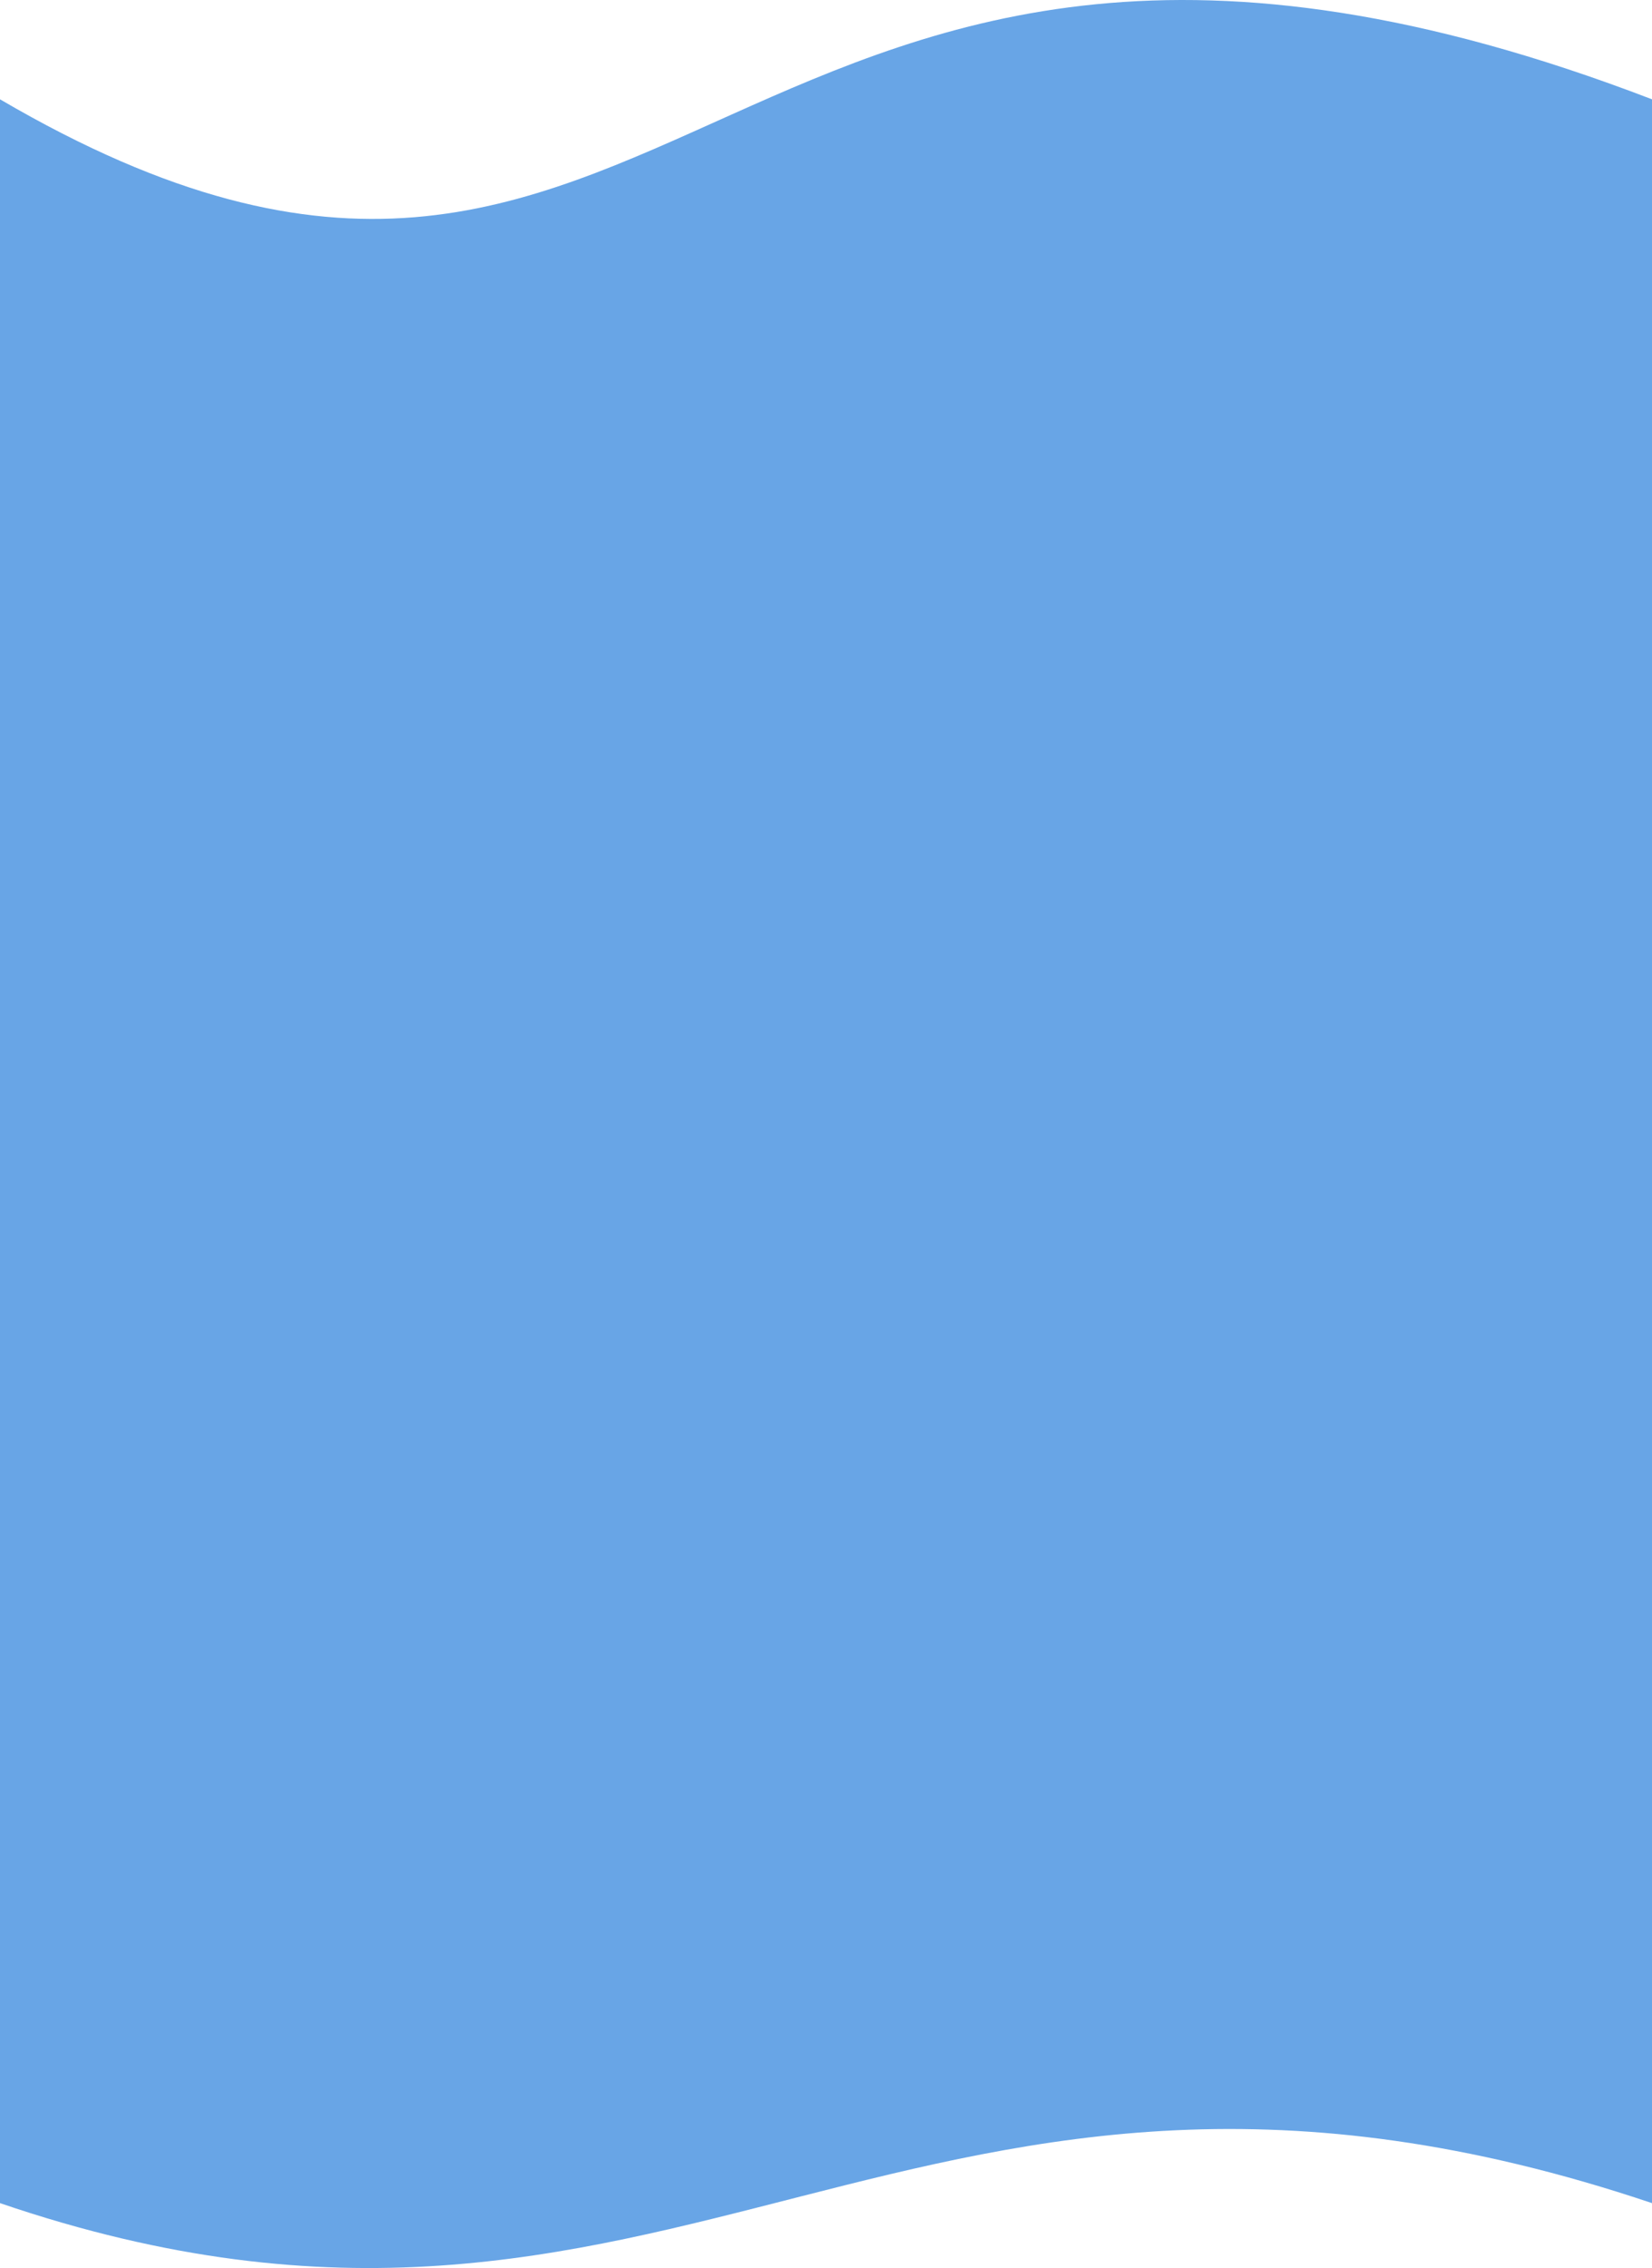 <svg width="1440" height="1977" viewBox="0 0 1440 1977" fill="none" xmlns="http://www.w3.org/2000/svg">
<path id="Rectangle 11" d="M0 86.561C594 434.31 626.5 -225.772 1440 86.561V1920.29C792.5 1702.5 591 2122 0 1920.29V86.561Z" fill="#428EDF" fill-opacity="0.8"/>
</svg>
